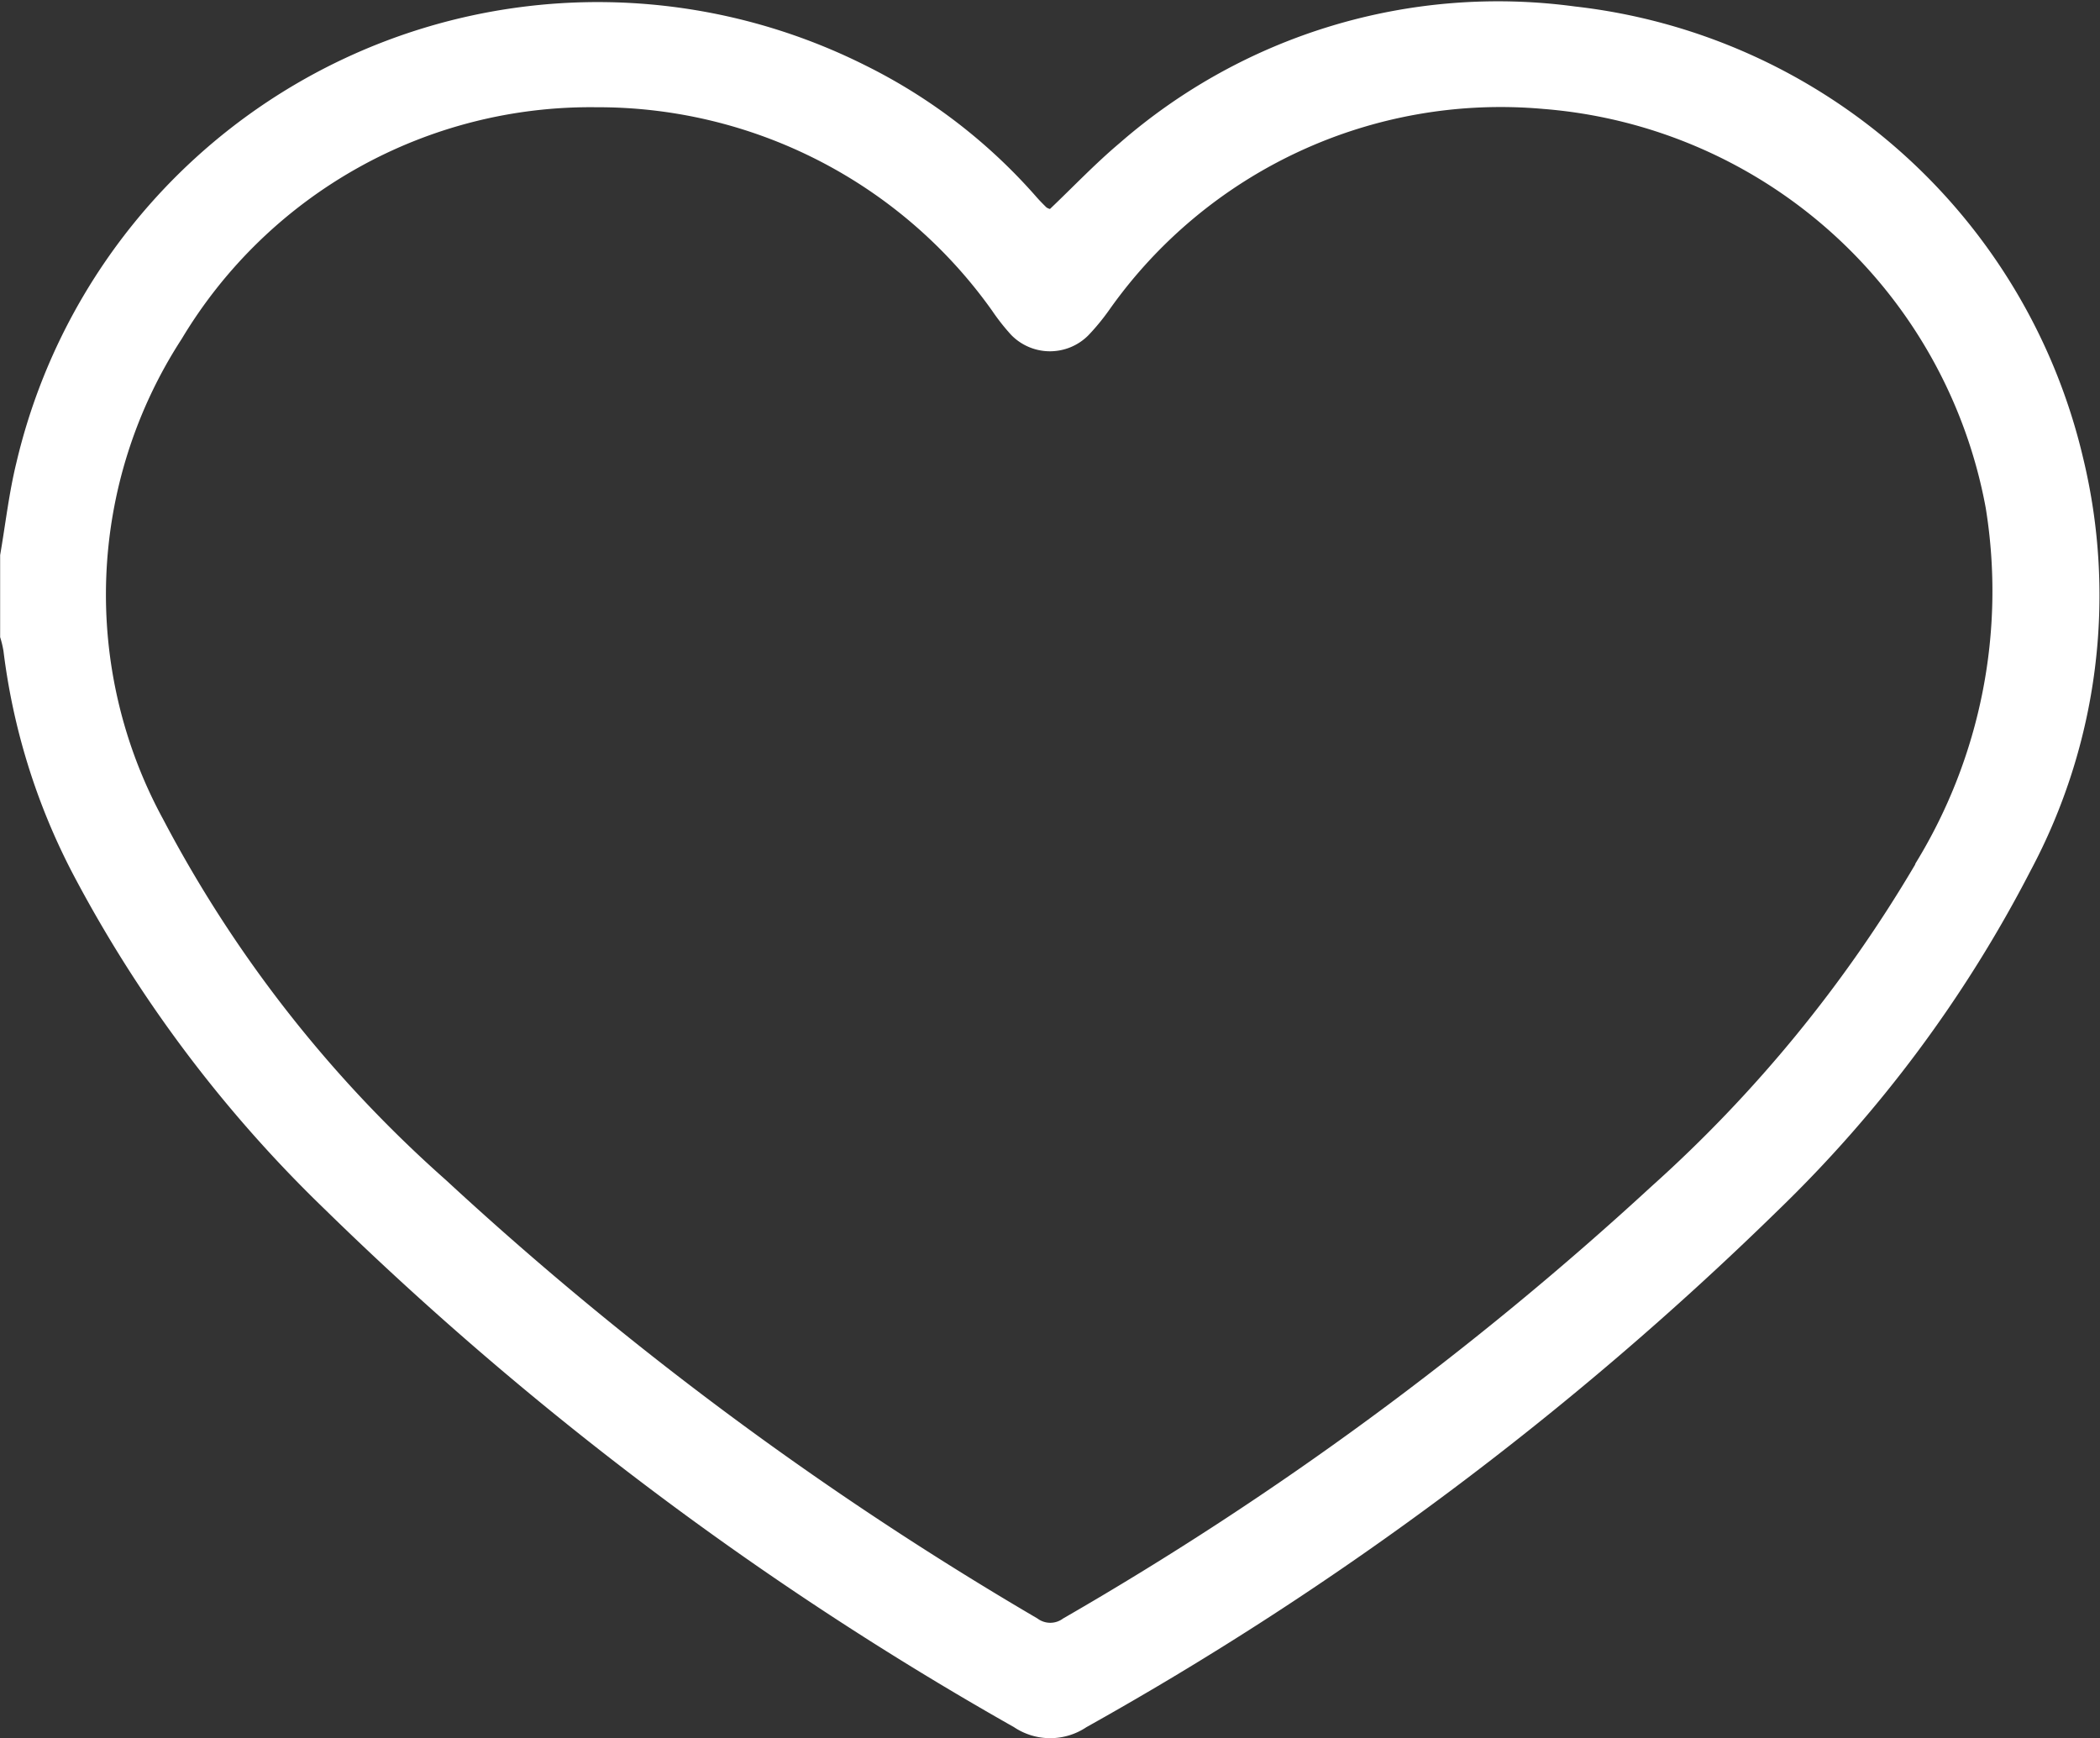 <svg xmlns="http://www.w3.org/2000/svg" width="30.177" height="24.976" viewBox="0 0 30.177 24.976">
  <rect x="0" y="0" width="30.177" height="24.976" fill="#333333" stroke="none"/>
  <path id="Path_10" data-name="Path 10" d="M1060.211,711.093a8.48,8.48,0,0,0-7.3-6.474,8.271,8.271,0,0,0-6.543,1.964c-.35.295-.667.629-1,.946a.159.159,0,0,1-.051-.023c-.05-.049-.1-.1-.143-.149a7.969,7.969,0,0,0-2.458-1.891,8.582,8.582,0,0,0-12.2,5.707c-.107.436-.157.885-.234,1.33v1.178a1.488,1.488,0,0,1,.048.2,9.384,9.384,0,0,0,.989,3.186,18.98,18.98,0,0,0,3.624,4.832,47.862,47.862,0,0,0,9.907,7.445.935.935,0,0,0,1.043,0,46.977,46.977,0,0,0,9.927-7.416,18.727,18.727,0,0,0,3.64-4.892A8.4,8.4,0,0,0,1060.211,711.093Zm-2.406,5.849a19.5,19.5,0,0,1-3.792,4.631,47.447,47.447,0,0,1-8.456,6.21.306.306,0,0,1-.369,0,48.93,48.93,0,0,1-8.5-6.3,18.266,18.266,0,0,1-4.065-5.187,6.747,6.747,0,0,1,.268-6.9,6.848,6.848,0,0,1,5.96-3.329,6.948,6.948,0,0,1,5.686,2.924,3.073,3.073,0,0,0,.273.347.778.778,0,0,0,1.11.006,3.235,3.235,0,0,0,.3-.365,6.884,6.884,0,0,1,6.234-2.888,7.029,7.029,0,0,1,6.361,5.734A7.476,7.476,0,0,1,1057.8,716.942Z" transform="translate(-1030.28 -704.526)" fill="#fff"/>
</svg>
